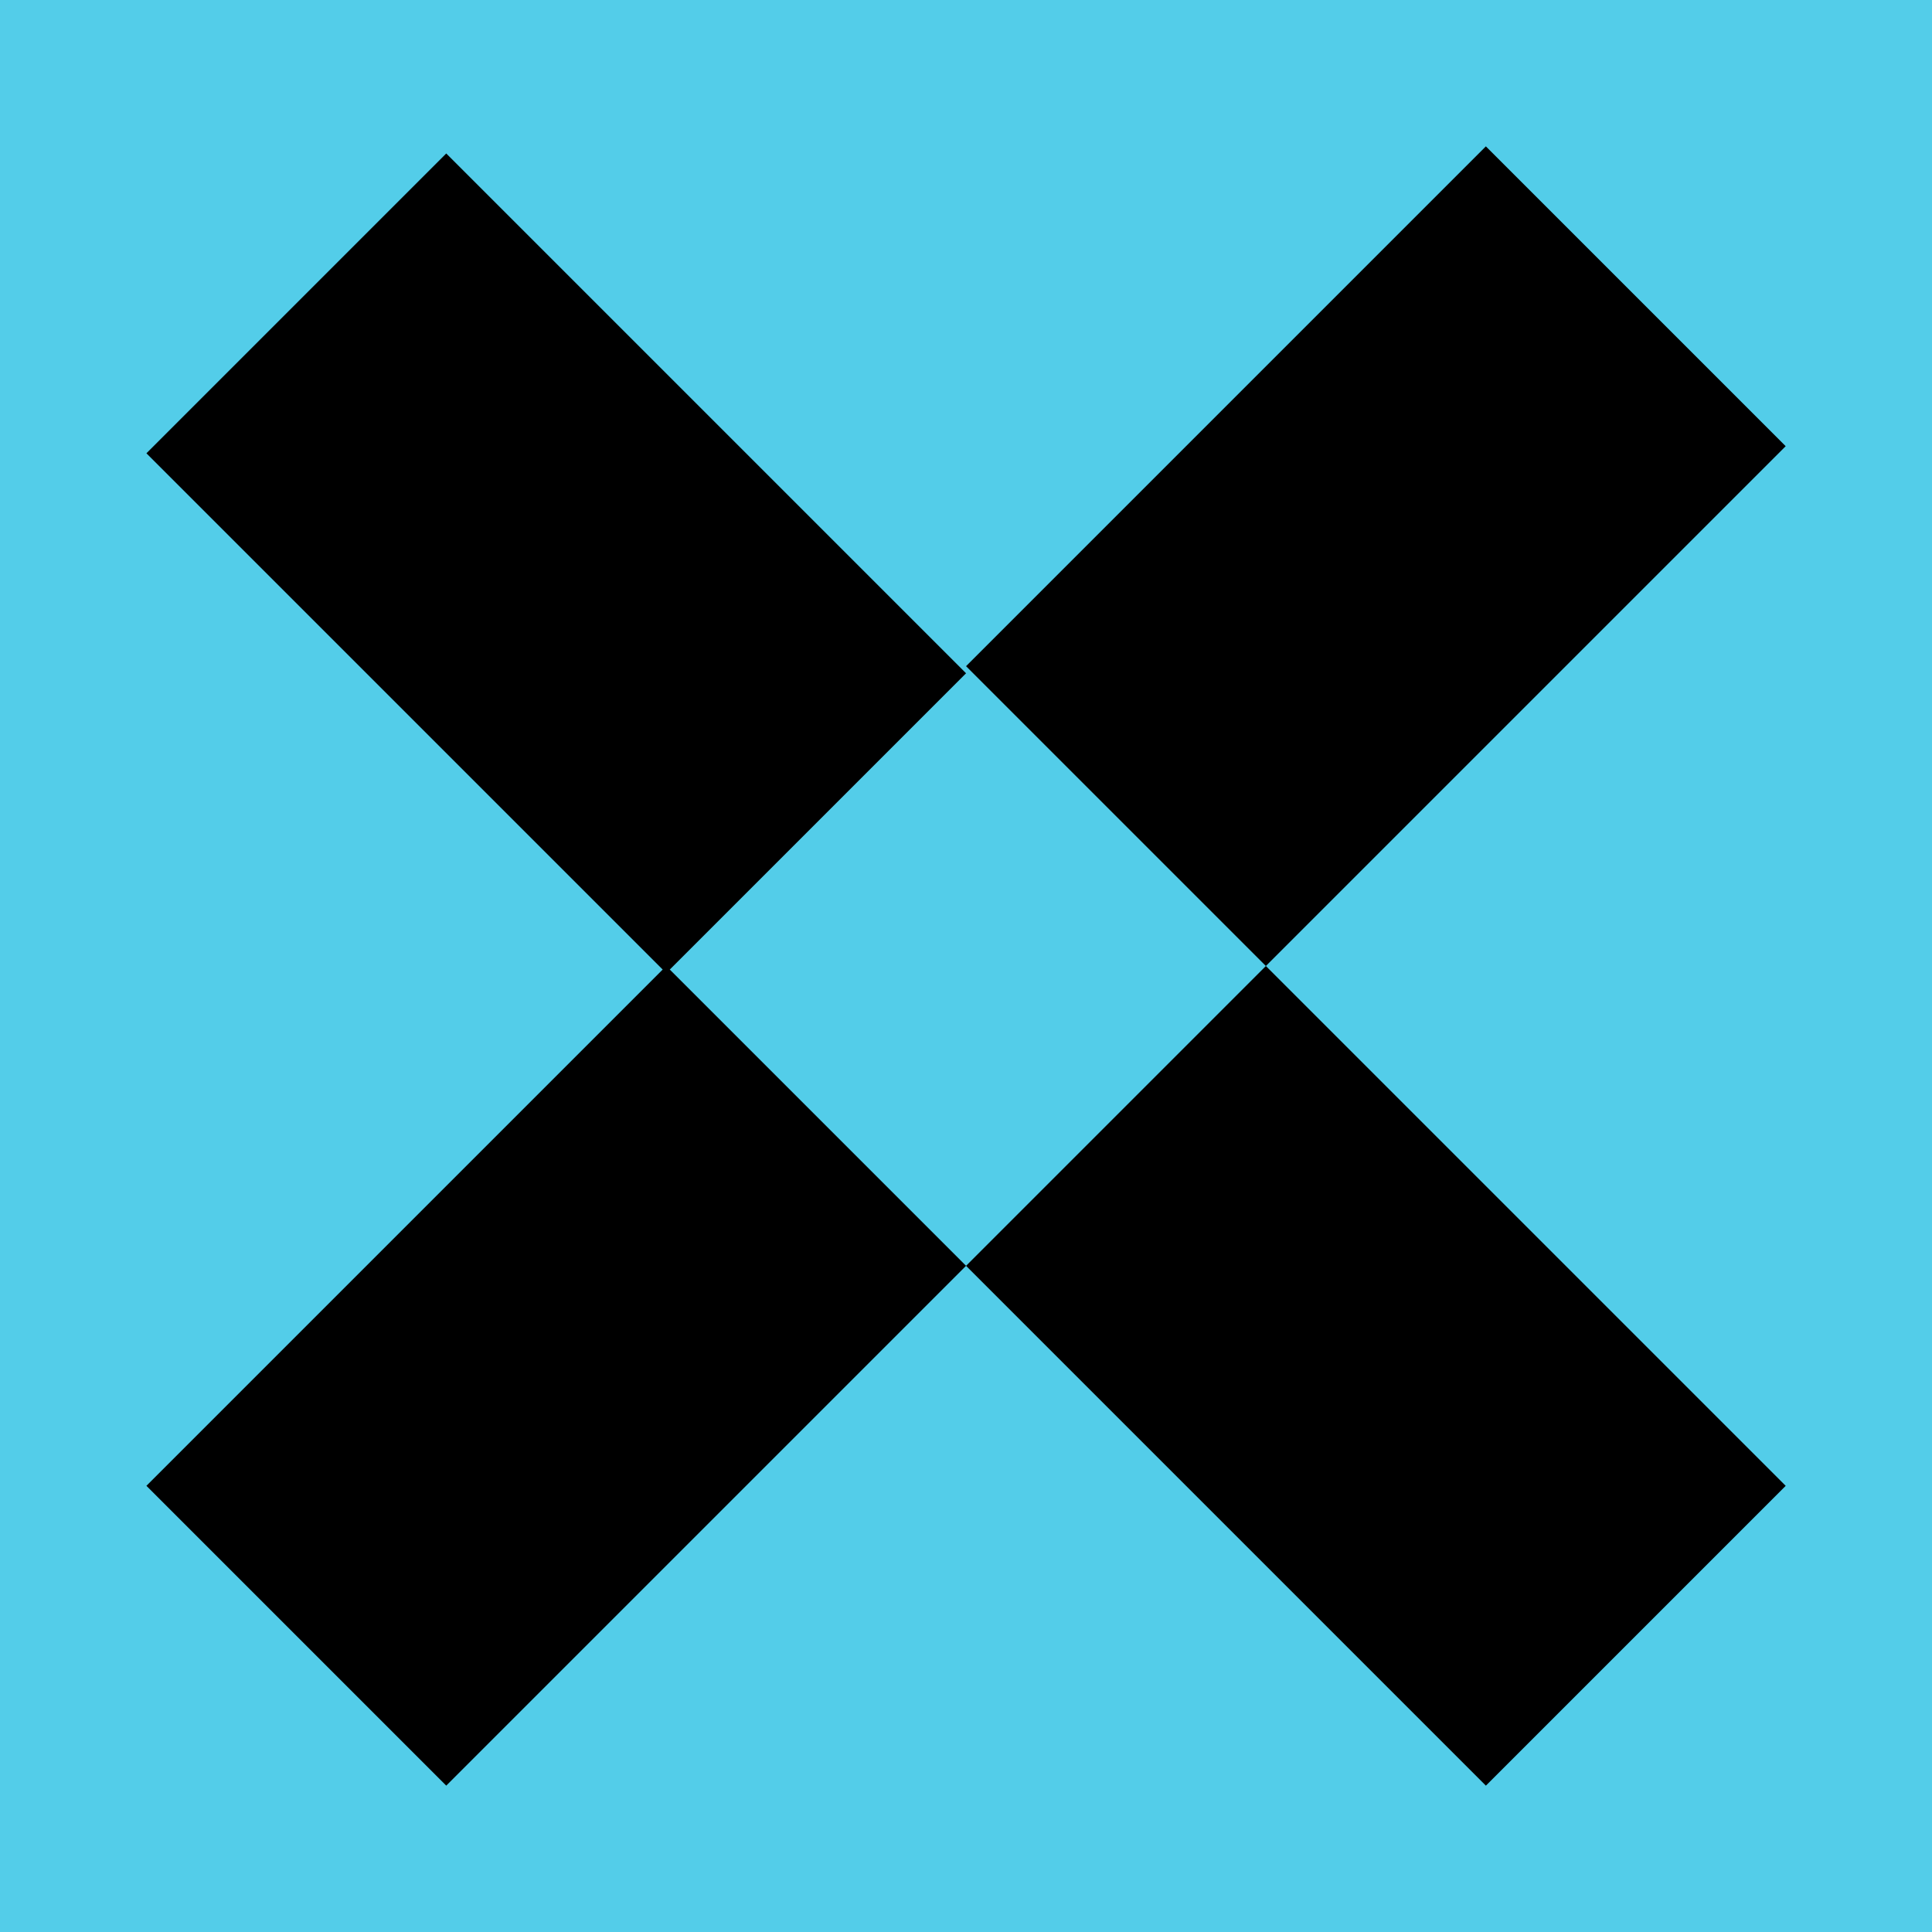 <svg width="66" height="66" viewBox="0 0 66 66" fill="none" xmlns="http://www.w3.org/2000/svg">
<rect width="66" height="66" fill="#53CDE9"/>
<rect x="5.002" y="15.485" width="14.485" height="25.113" transform="rotate(-45 5.002 15.485)" fill="black"/>
<rect x="33.002" y="43.243" width="14.485" height="25.113" transform="rotate(-45 33.002 43.243)" fill="black"/>
<rect x="43.244" y="33" width="14.485" height="25.113" transform="rotate(-135 43.244 33)" fill="black"/>
<rect x="15.244" y="61" width="14.485" height="25.113" transform="rotate(-135 15.244 61)" fill="black"/>
</svg>
